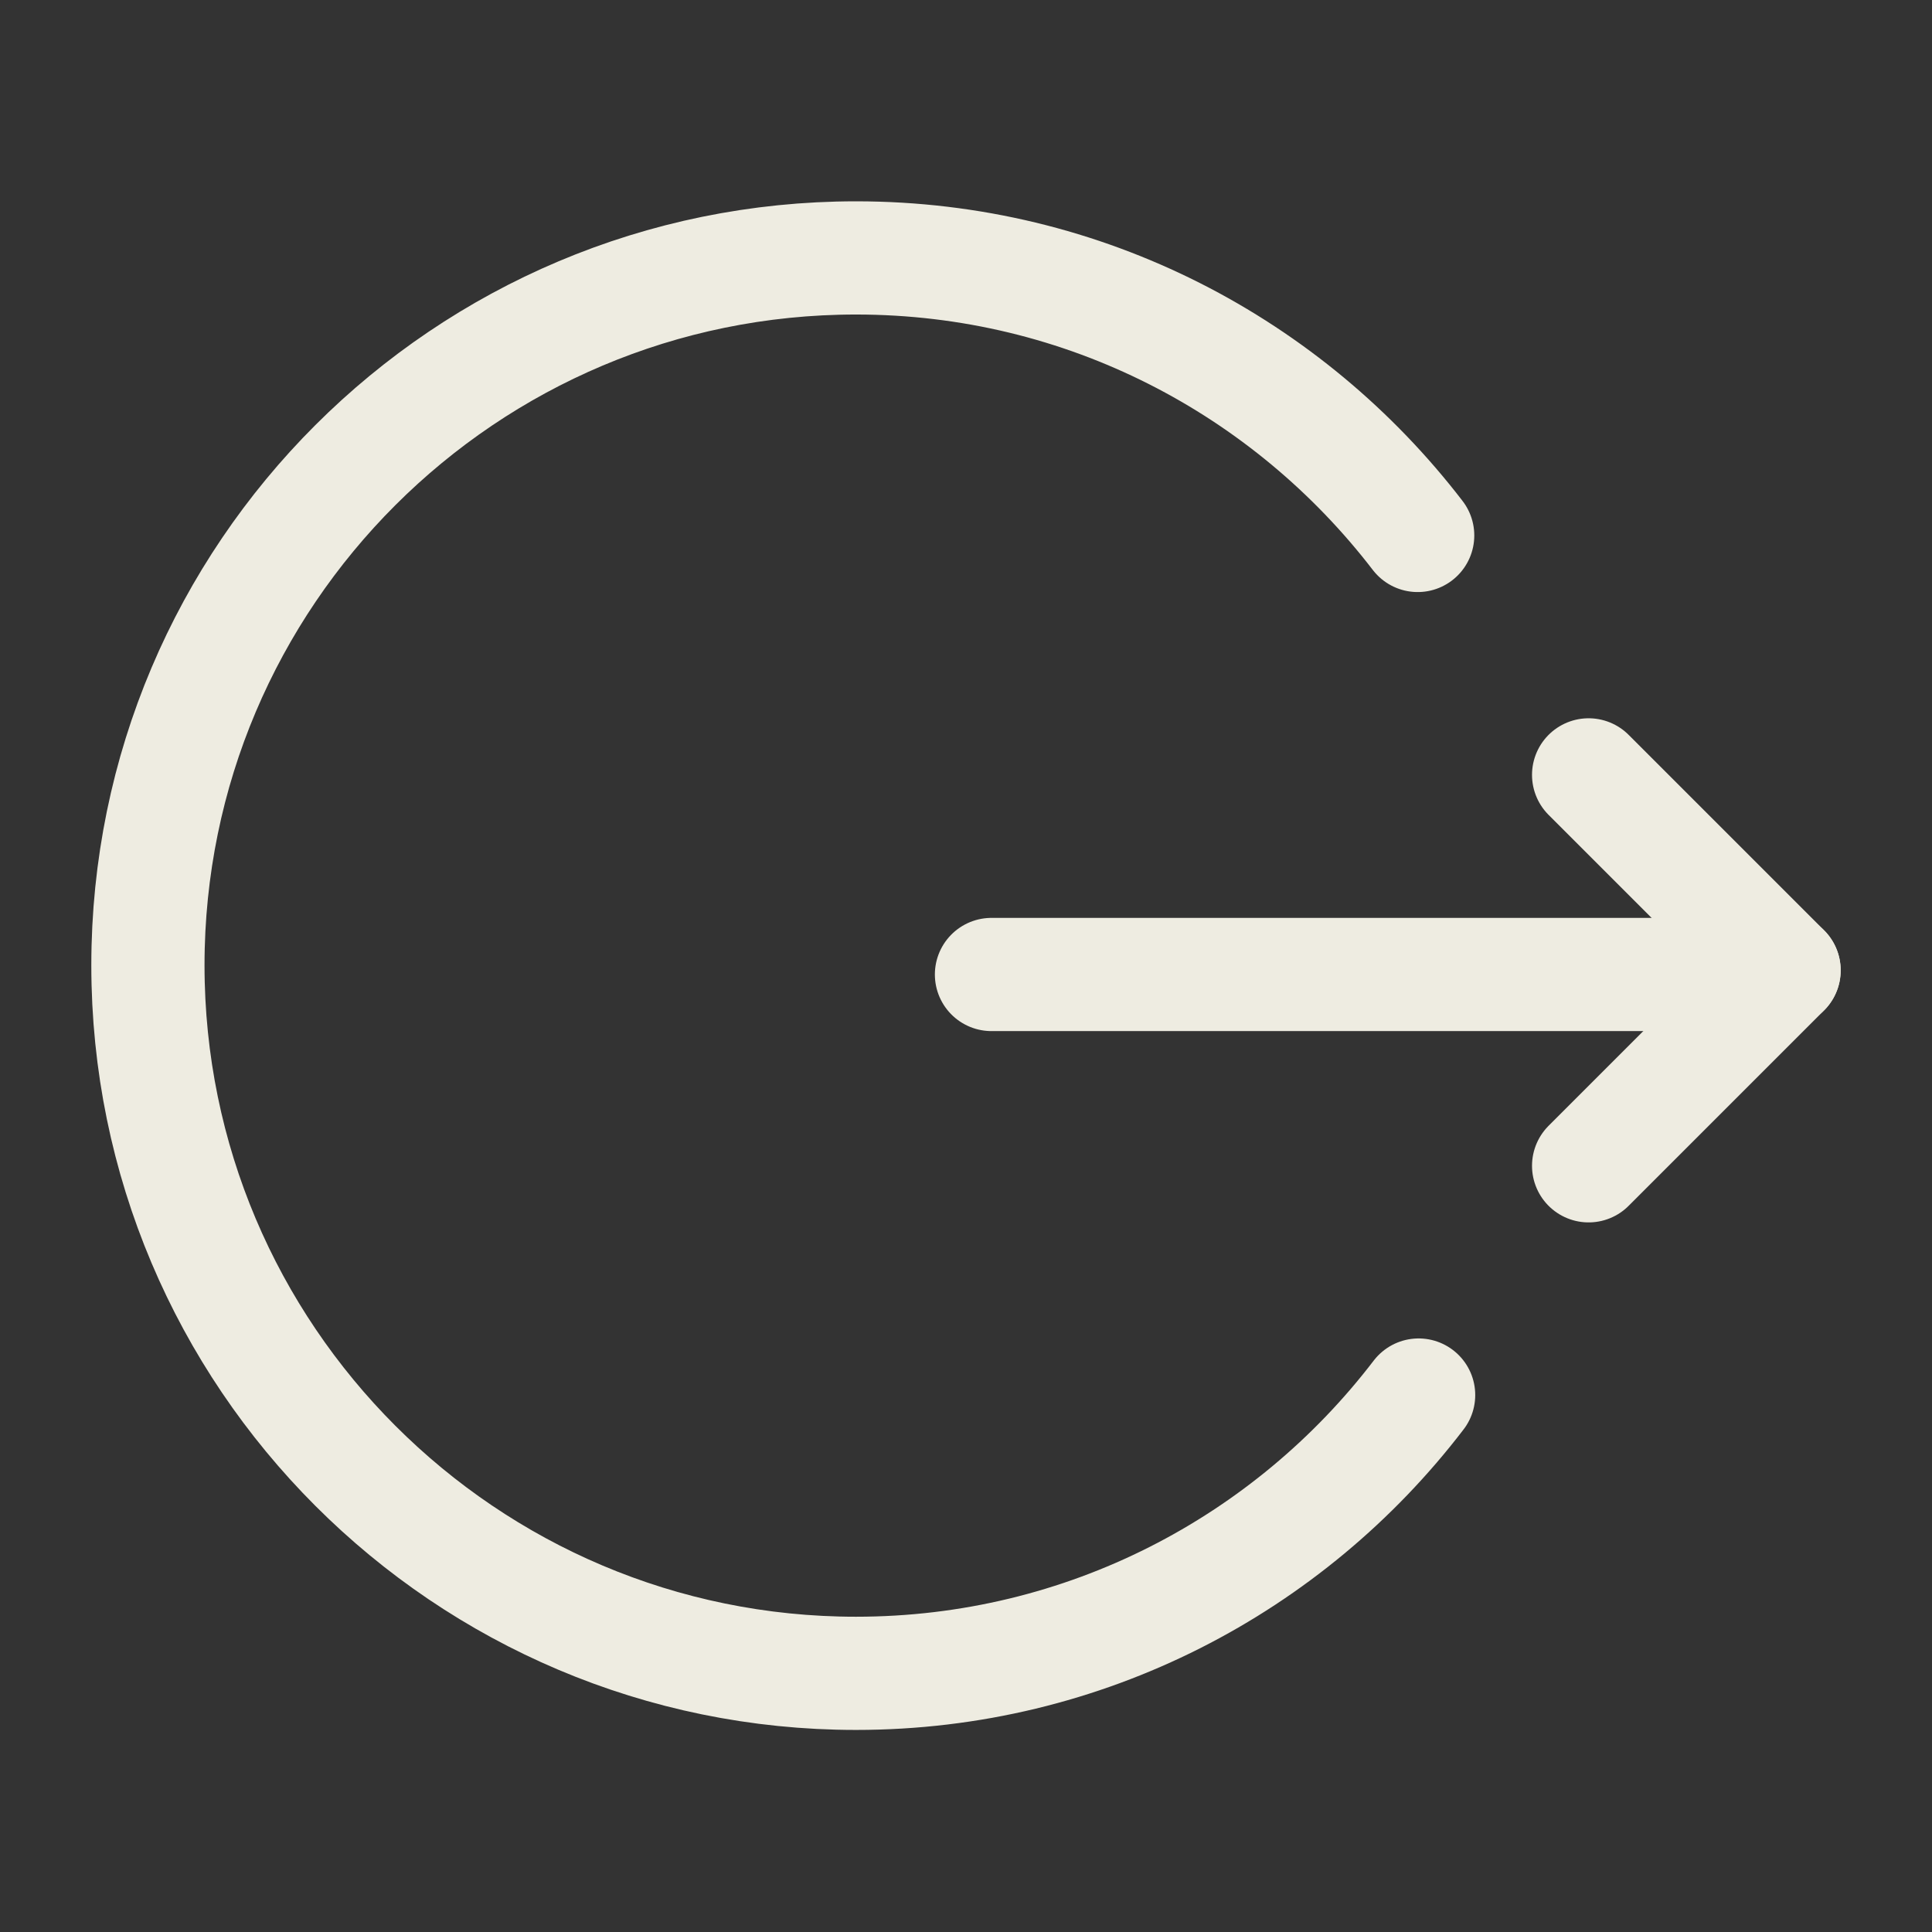 <?xml version="1.0" encoding="utf-8"?>
<!-- Generator: Adobe Illustrator 18.1.1, SVG Export Plug-In . SVG Version: 6.00 Build 0)  -->
<!DOCTYPE svg PUBLIC "-//W3C//DTD SVG 1.1//EN" "http://www.w3.org/Graphics/SVG/1.1/DTD/svg11.dtd">
<svg version="1.1" id="Calque_1" xmlns="http://www.w3.org/2000/svg" xmlns:xlink="http://www.w3.org/1999/xlink" x="0px" y="0px"
	 viewBox="0 0 1024 1024" enable-background="new 0 0 1024 1024" xml:space="preserve">
<rect x="0" y="0" width="1024" height="1024" fill="#333333" stroke="none"/>
<path fill="none" stroke="#EEECE1" stroke-width="60" stroke-linecap="round" stroke-miterlimit="10" d="M751.9,739.4
	c-68.6,89.7-176.7,147.5-298.2,147.5c-207.2,0-375.3-168.2-375.3-375.3s168.2-374.9,375.3-374.9c121.5,0,229.1,57.8,297.7,147.1"/>
<line fill="none" stroke="#EEECE1" stroke-width="60" stroke-linecap="round" stroke-miterlimit="10" x1="942.5" y1="516.5" x2="525.5" y2="516.5"/>
<line fill="none" stroke="#EEECE1" stroke-width="60" stroke-linecap="round" stroke-miterlimit="10" x1="945.6" y1="514.3" x2="842" y2="410.7"/>
<line fill="none" stroke="#EEECE1" stroke-width="60" stroke-linecap="round" stroke-miterlimit="10" x1="945.6" y1="514.3" x2="842" y2="617.9"/>
</svg>
